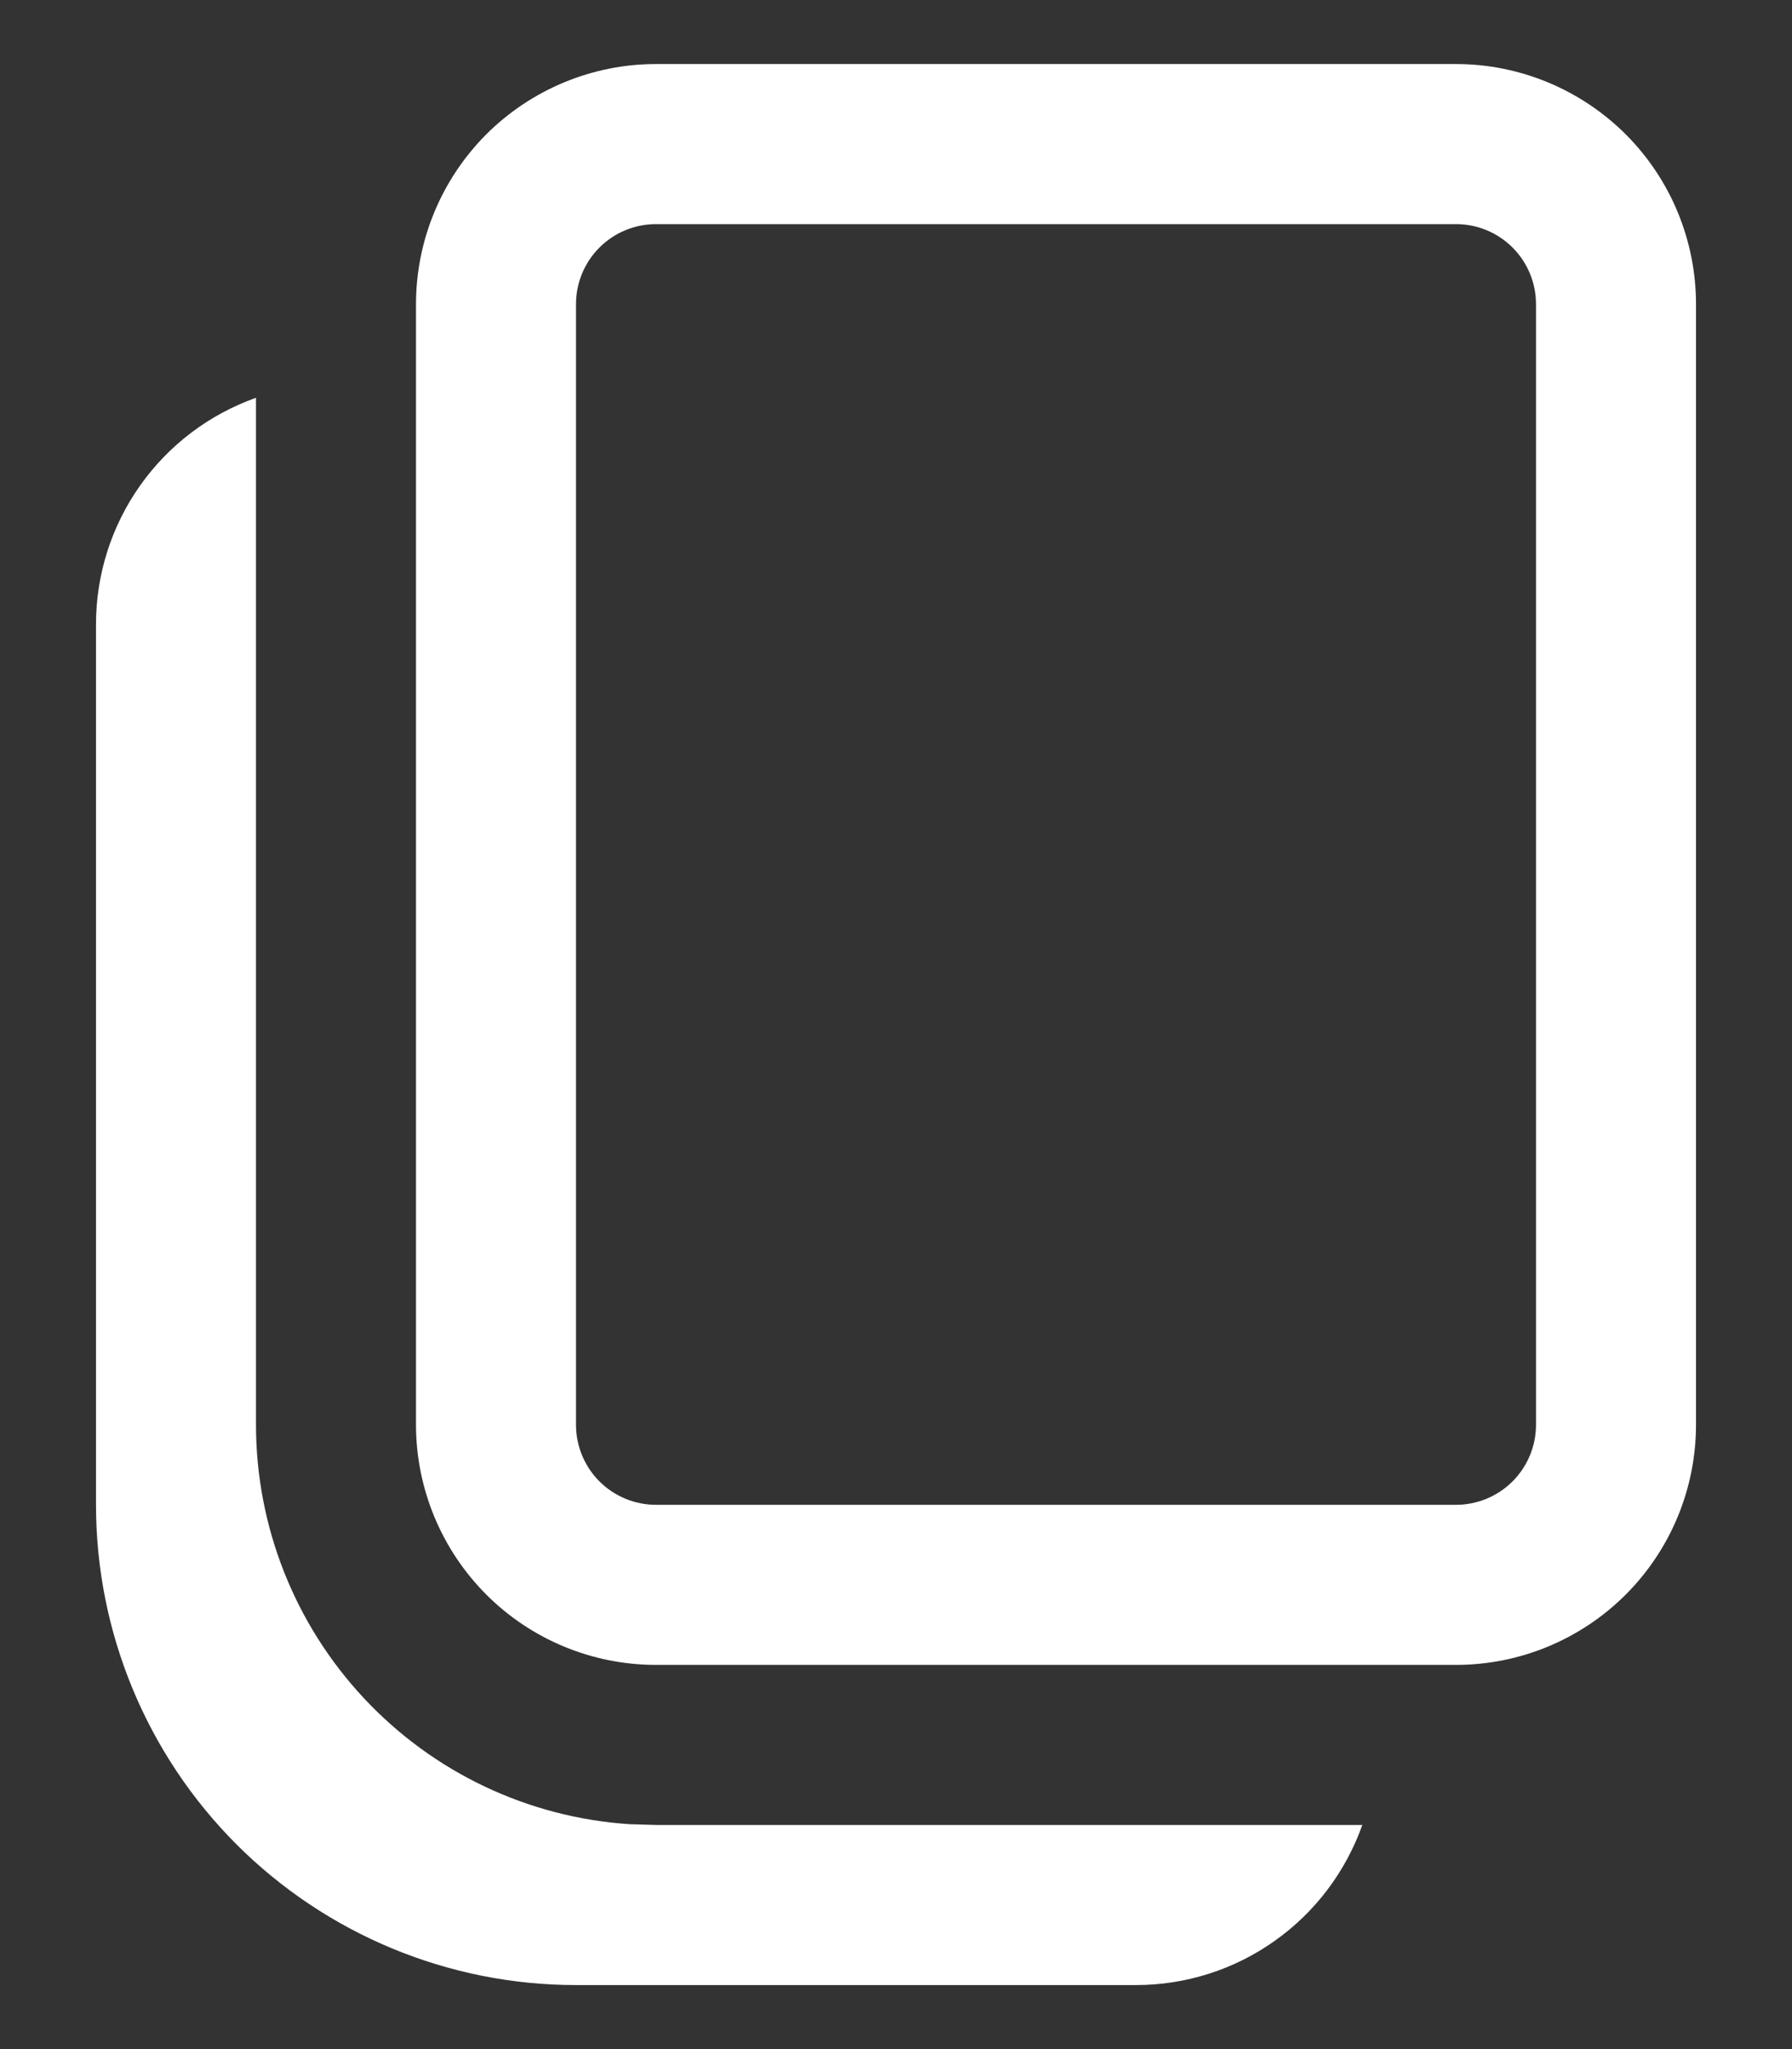 <svg width="14" height="16" viewBox="0 0 14 16" fill="none" xmlns="http://www.w3.org/2000/svg">
<rect x="0" y="0" width="14" height="16" fill="#333333" stroke="none"/>
<path d="M2 3.106V11.125C2 11.918 2.302 12.682 2.844 13.261C3.386 13.841 4.128 14.192 4.92 14.244L5.125 14.25H10.643C10.513 14.616 10.274 14.932 9.957 15.156C9.641 15.38 9.263 15.5 8.875 15.5H4.5C3.505 15.5 2.552 15.105 1.848 14.402C1.145 13.698 0.75 12.745 0.75 11.75V4.875C0.75 4.487 0.87 4.109 1.094 3.792C1.318 3.475 1.634 3.236 2 3.106V3.106ZM11.375 0.5C11.872 0.5 12.349 0.698 12.701 1.049C13.053 1.401 13.25 1.878 13.25 2.375V11.125C13.25 11.622 13.053 12.099 12.701 12.451C12.349 12.803 11.872 13 11.375 13H5.125C4.628 13 4.151 12.803 3.799 12.451C3.448 12.099 3.25 11.622 3.25 11.125V2.375C3.25 1.878 3.448 1.401 3.799 1.049C4.151 0.698 4.628 0.5 5.125 0.5H11.375ZM11.375 1.75H5.125C4.959 1.75 4.8 1.816 4.683 1.933C4.566 2.05 4.5 2.209 4.5 2.375V11.125C4.5 11.291 4.566 11.45 4.683 11.567C4.8 11.684 4.959 11.75 5.125 11.75H11.375C11.541 11.75 11.7 11.684 11.817 11.567C11.934 11.45 12 11.291 12 11.125V2.375C12 2.209 11.934 2.05 11.817 1.933C11.7 1.816 11.541 1.75 11.375 1.75Z" fill="white"/>
</svg>

